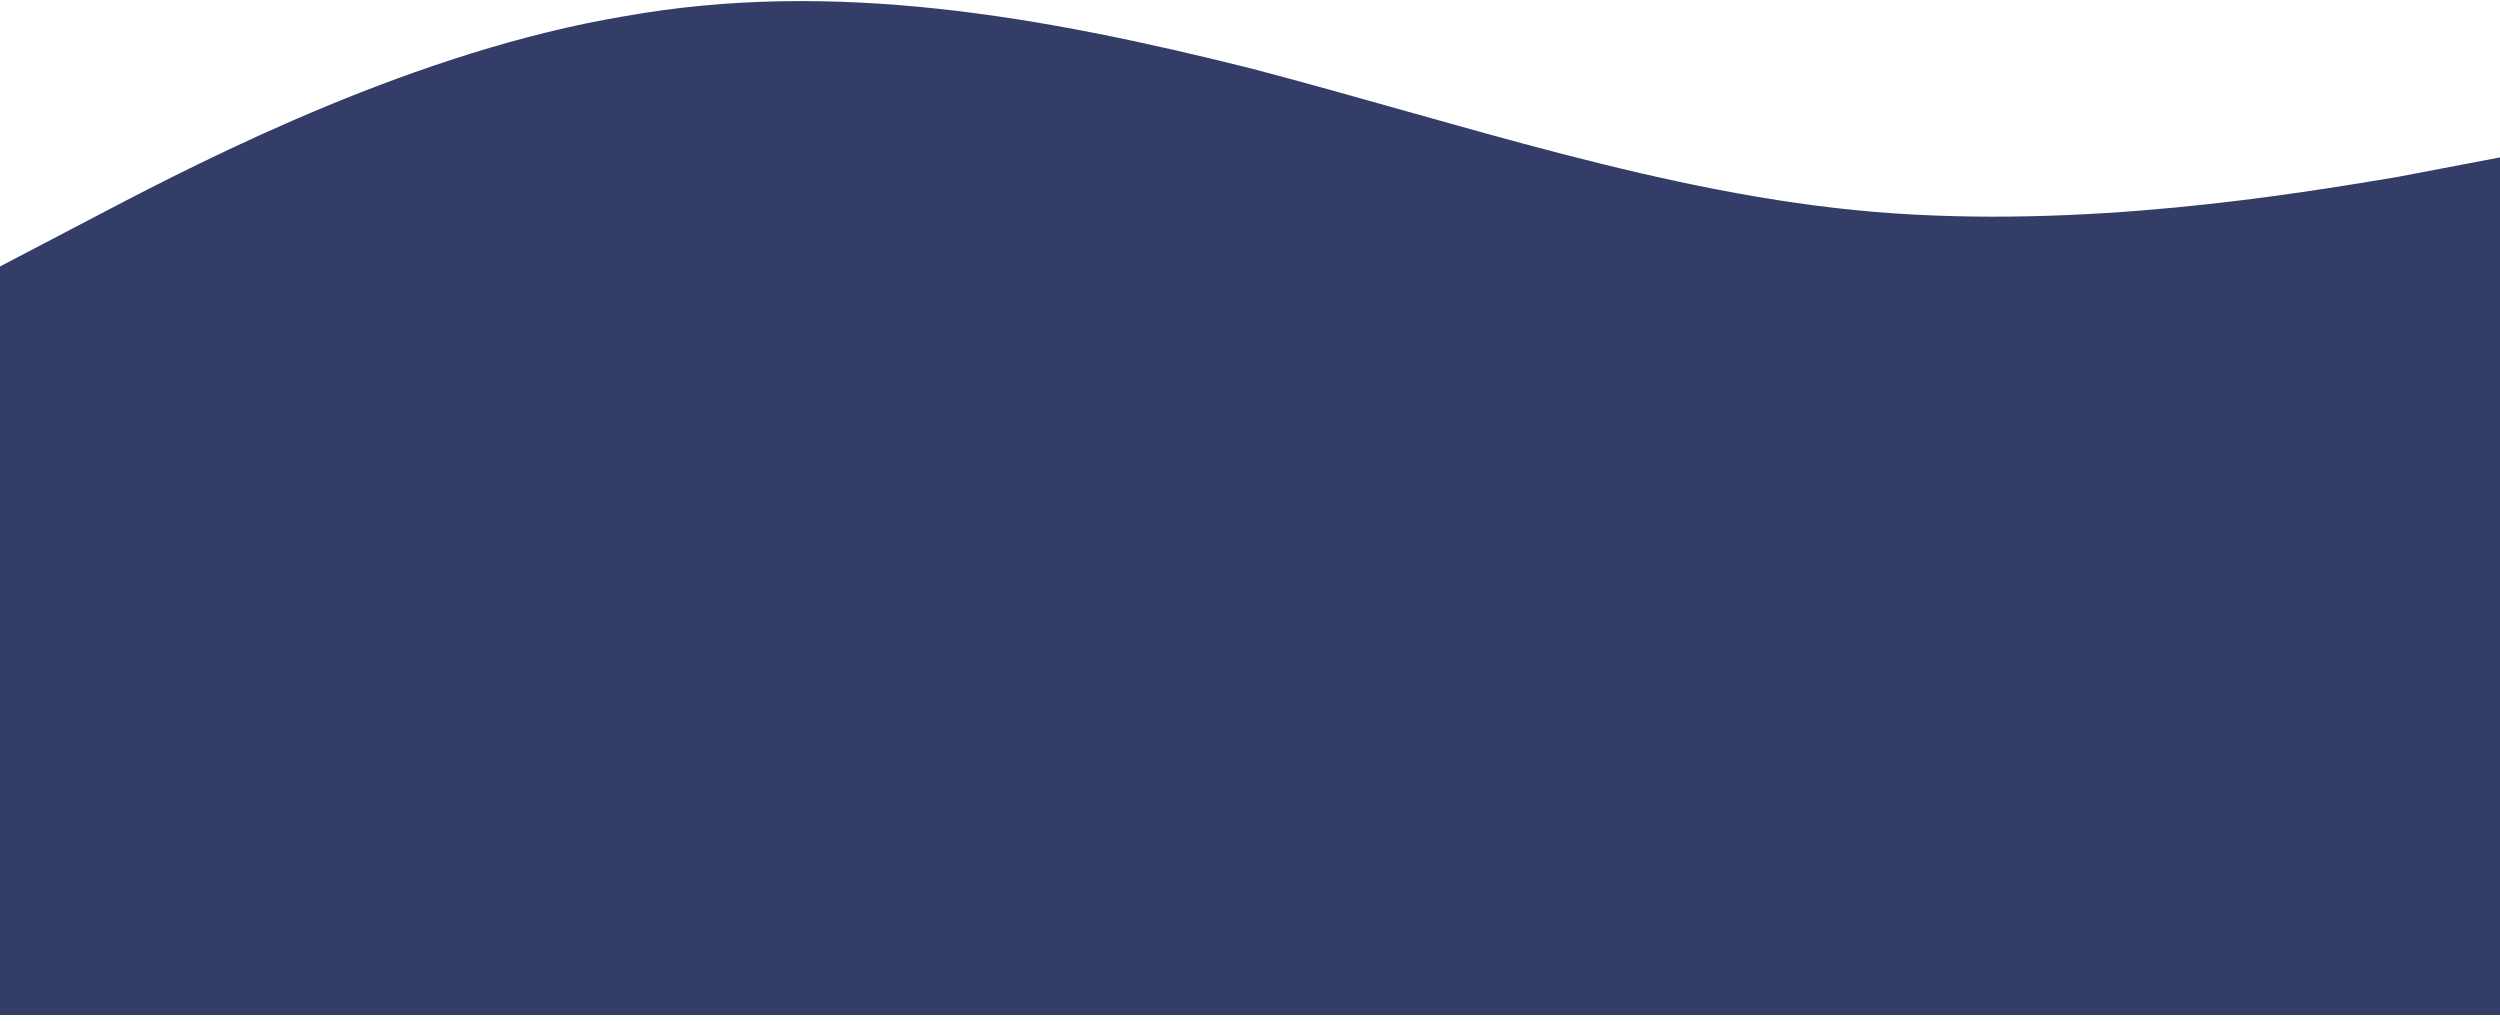 <svg width="360" height="147" viewBox="0 0 360 147" fill="none" xmlns="http://www.w3.org/2000/svg">
<path fill-rule="evenodd" clip-rule="evenodd" d="M0 38.371L15 30.519C30 22.667 60 7.32 90 2.324C120 -3.03 150 2.324 180 9.819C210 17.671 240 28.021 270 30.519C300 33.017 330 28.021 345 25.522L360 22.667V146.157H345C330 146.157 300 146.157 270 146.157C240 146.157 210 146.157 180 146.157C150 146.157 120 146.157 90 146.157C60 146.157 30 146.157 15 146.157H0V38.371Z" fill="#343D68"/>
</svg>

